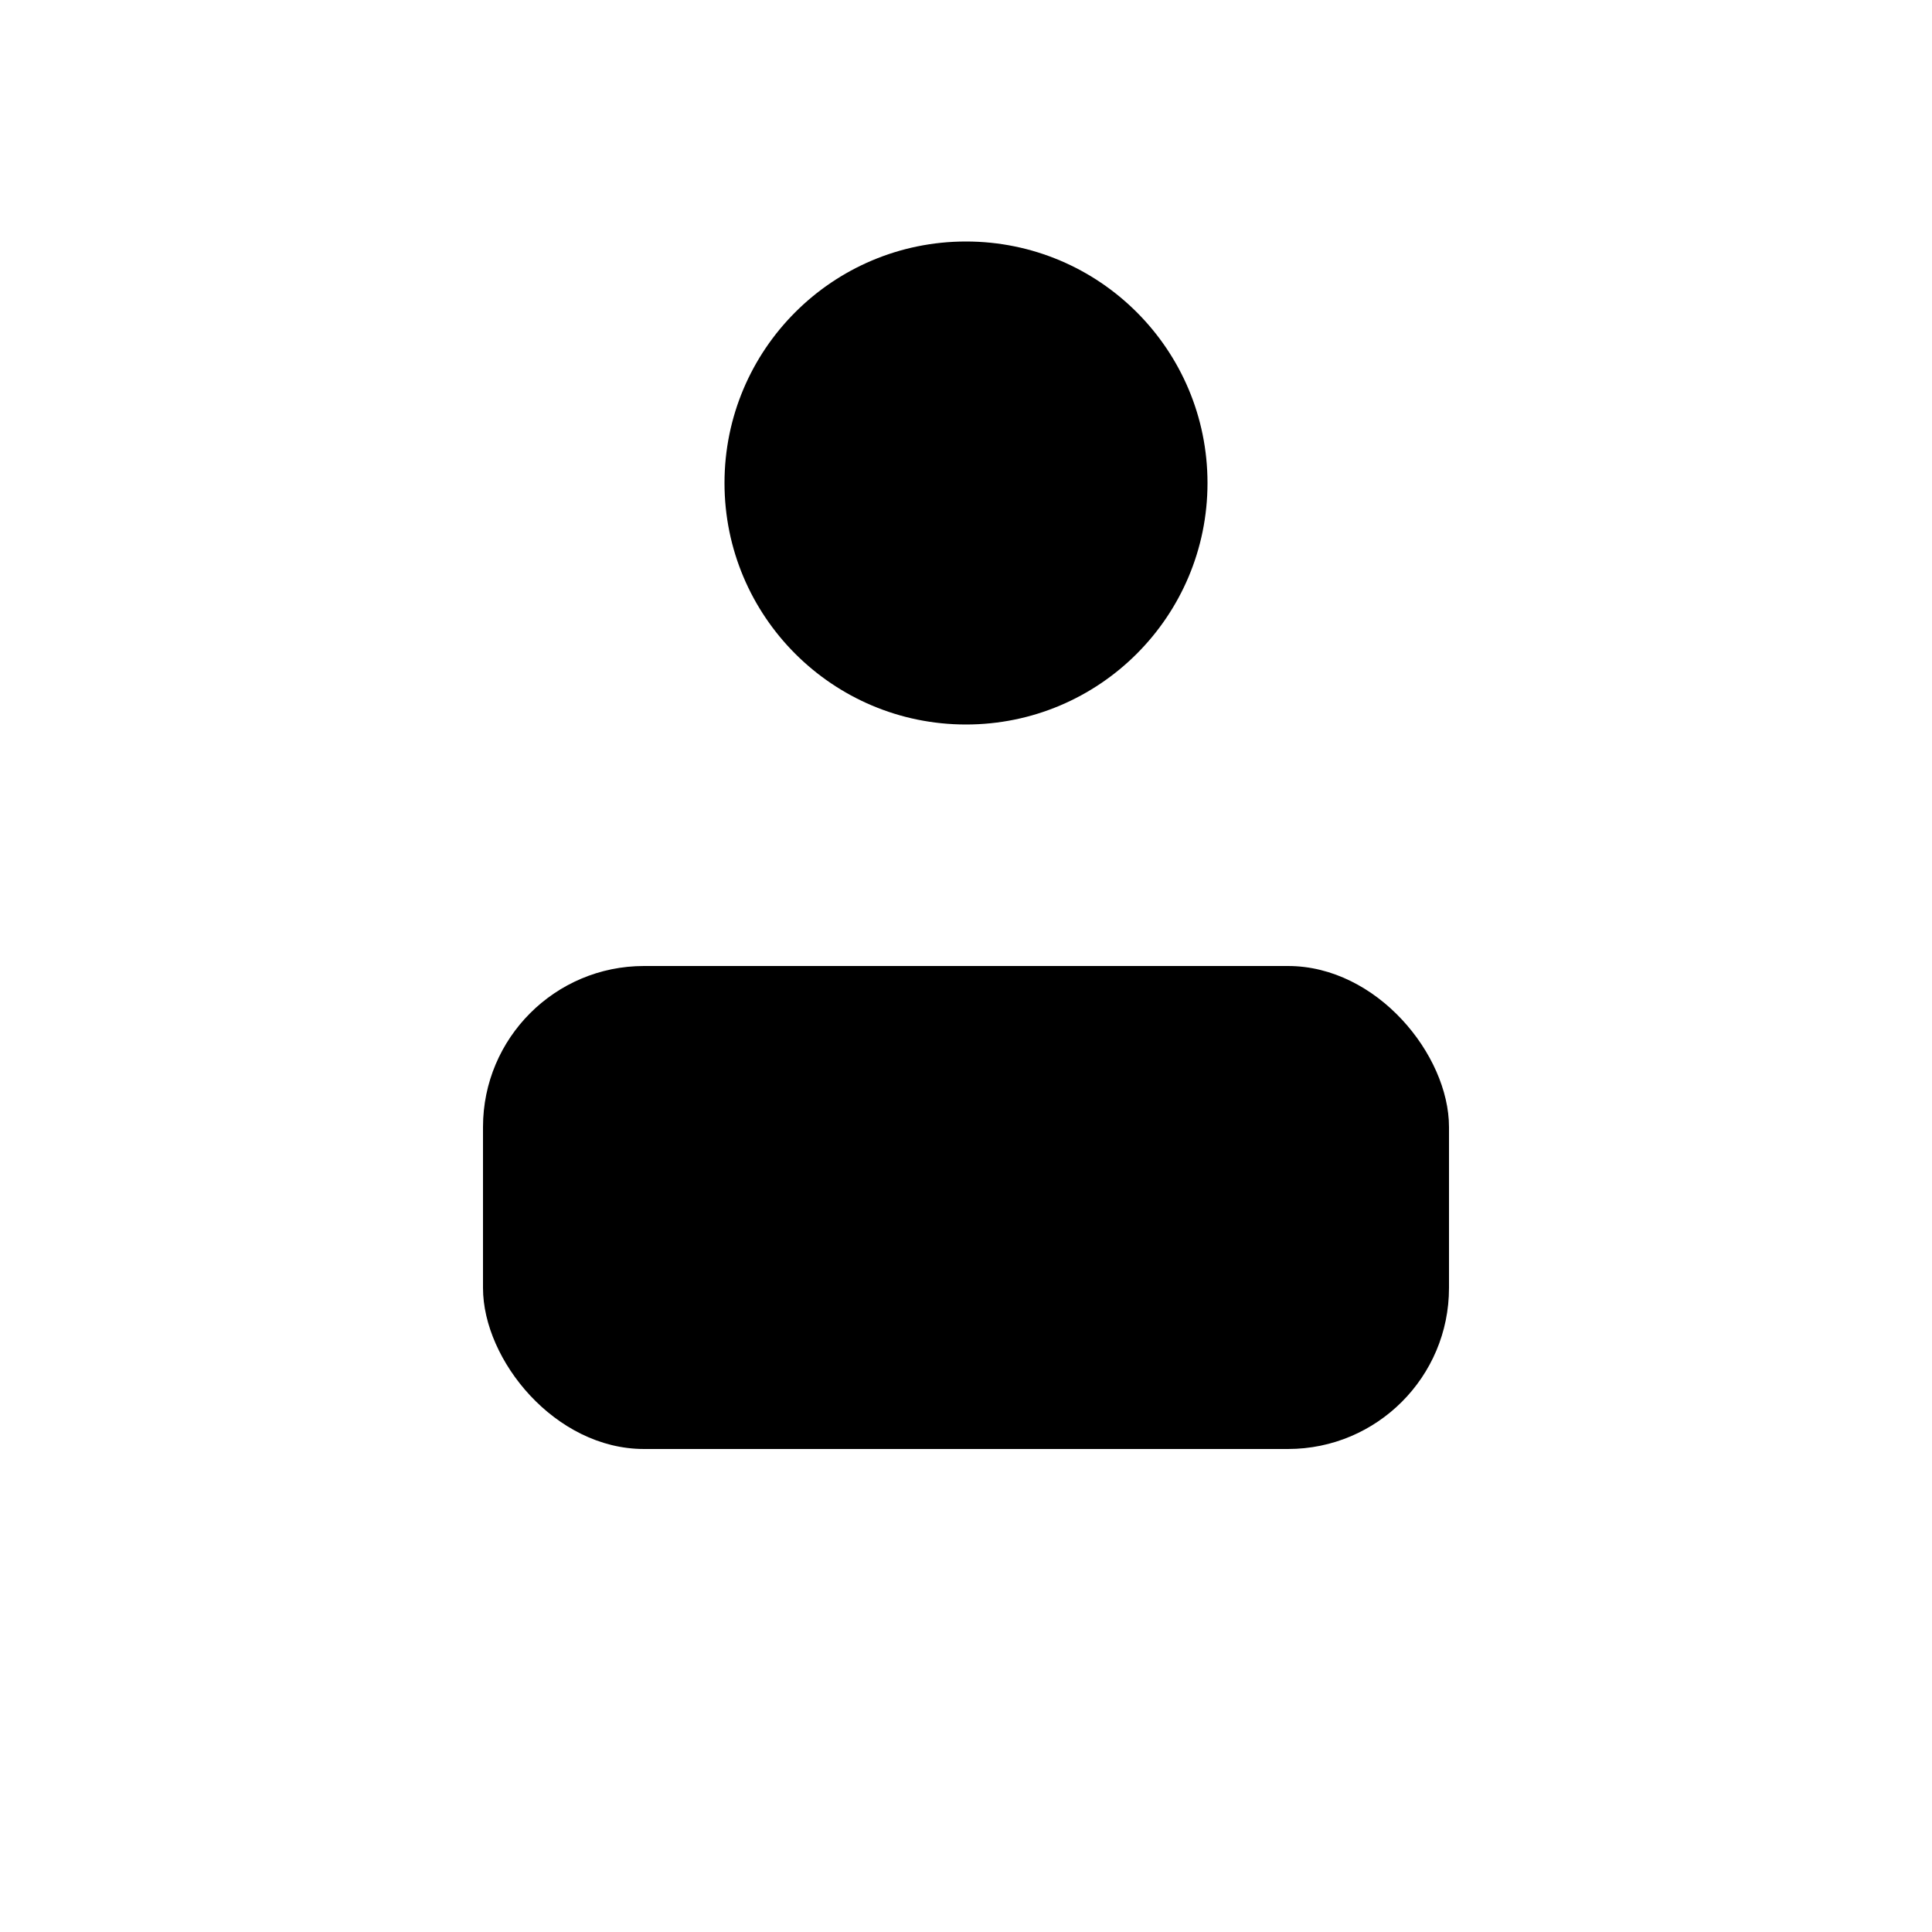 <svg width="100" height="100" viewBox="0 0 24 24" fill="none" xmlns="http://www.w3.org/2000/svg">
    <circle cx="12" cy="6" r="3" fill="currentColor"/>
    <rect x="6" y="12" width="12" height="6" rx="2" fill="currentColor"/>
</svg>

